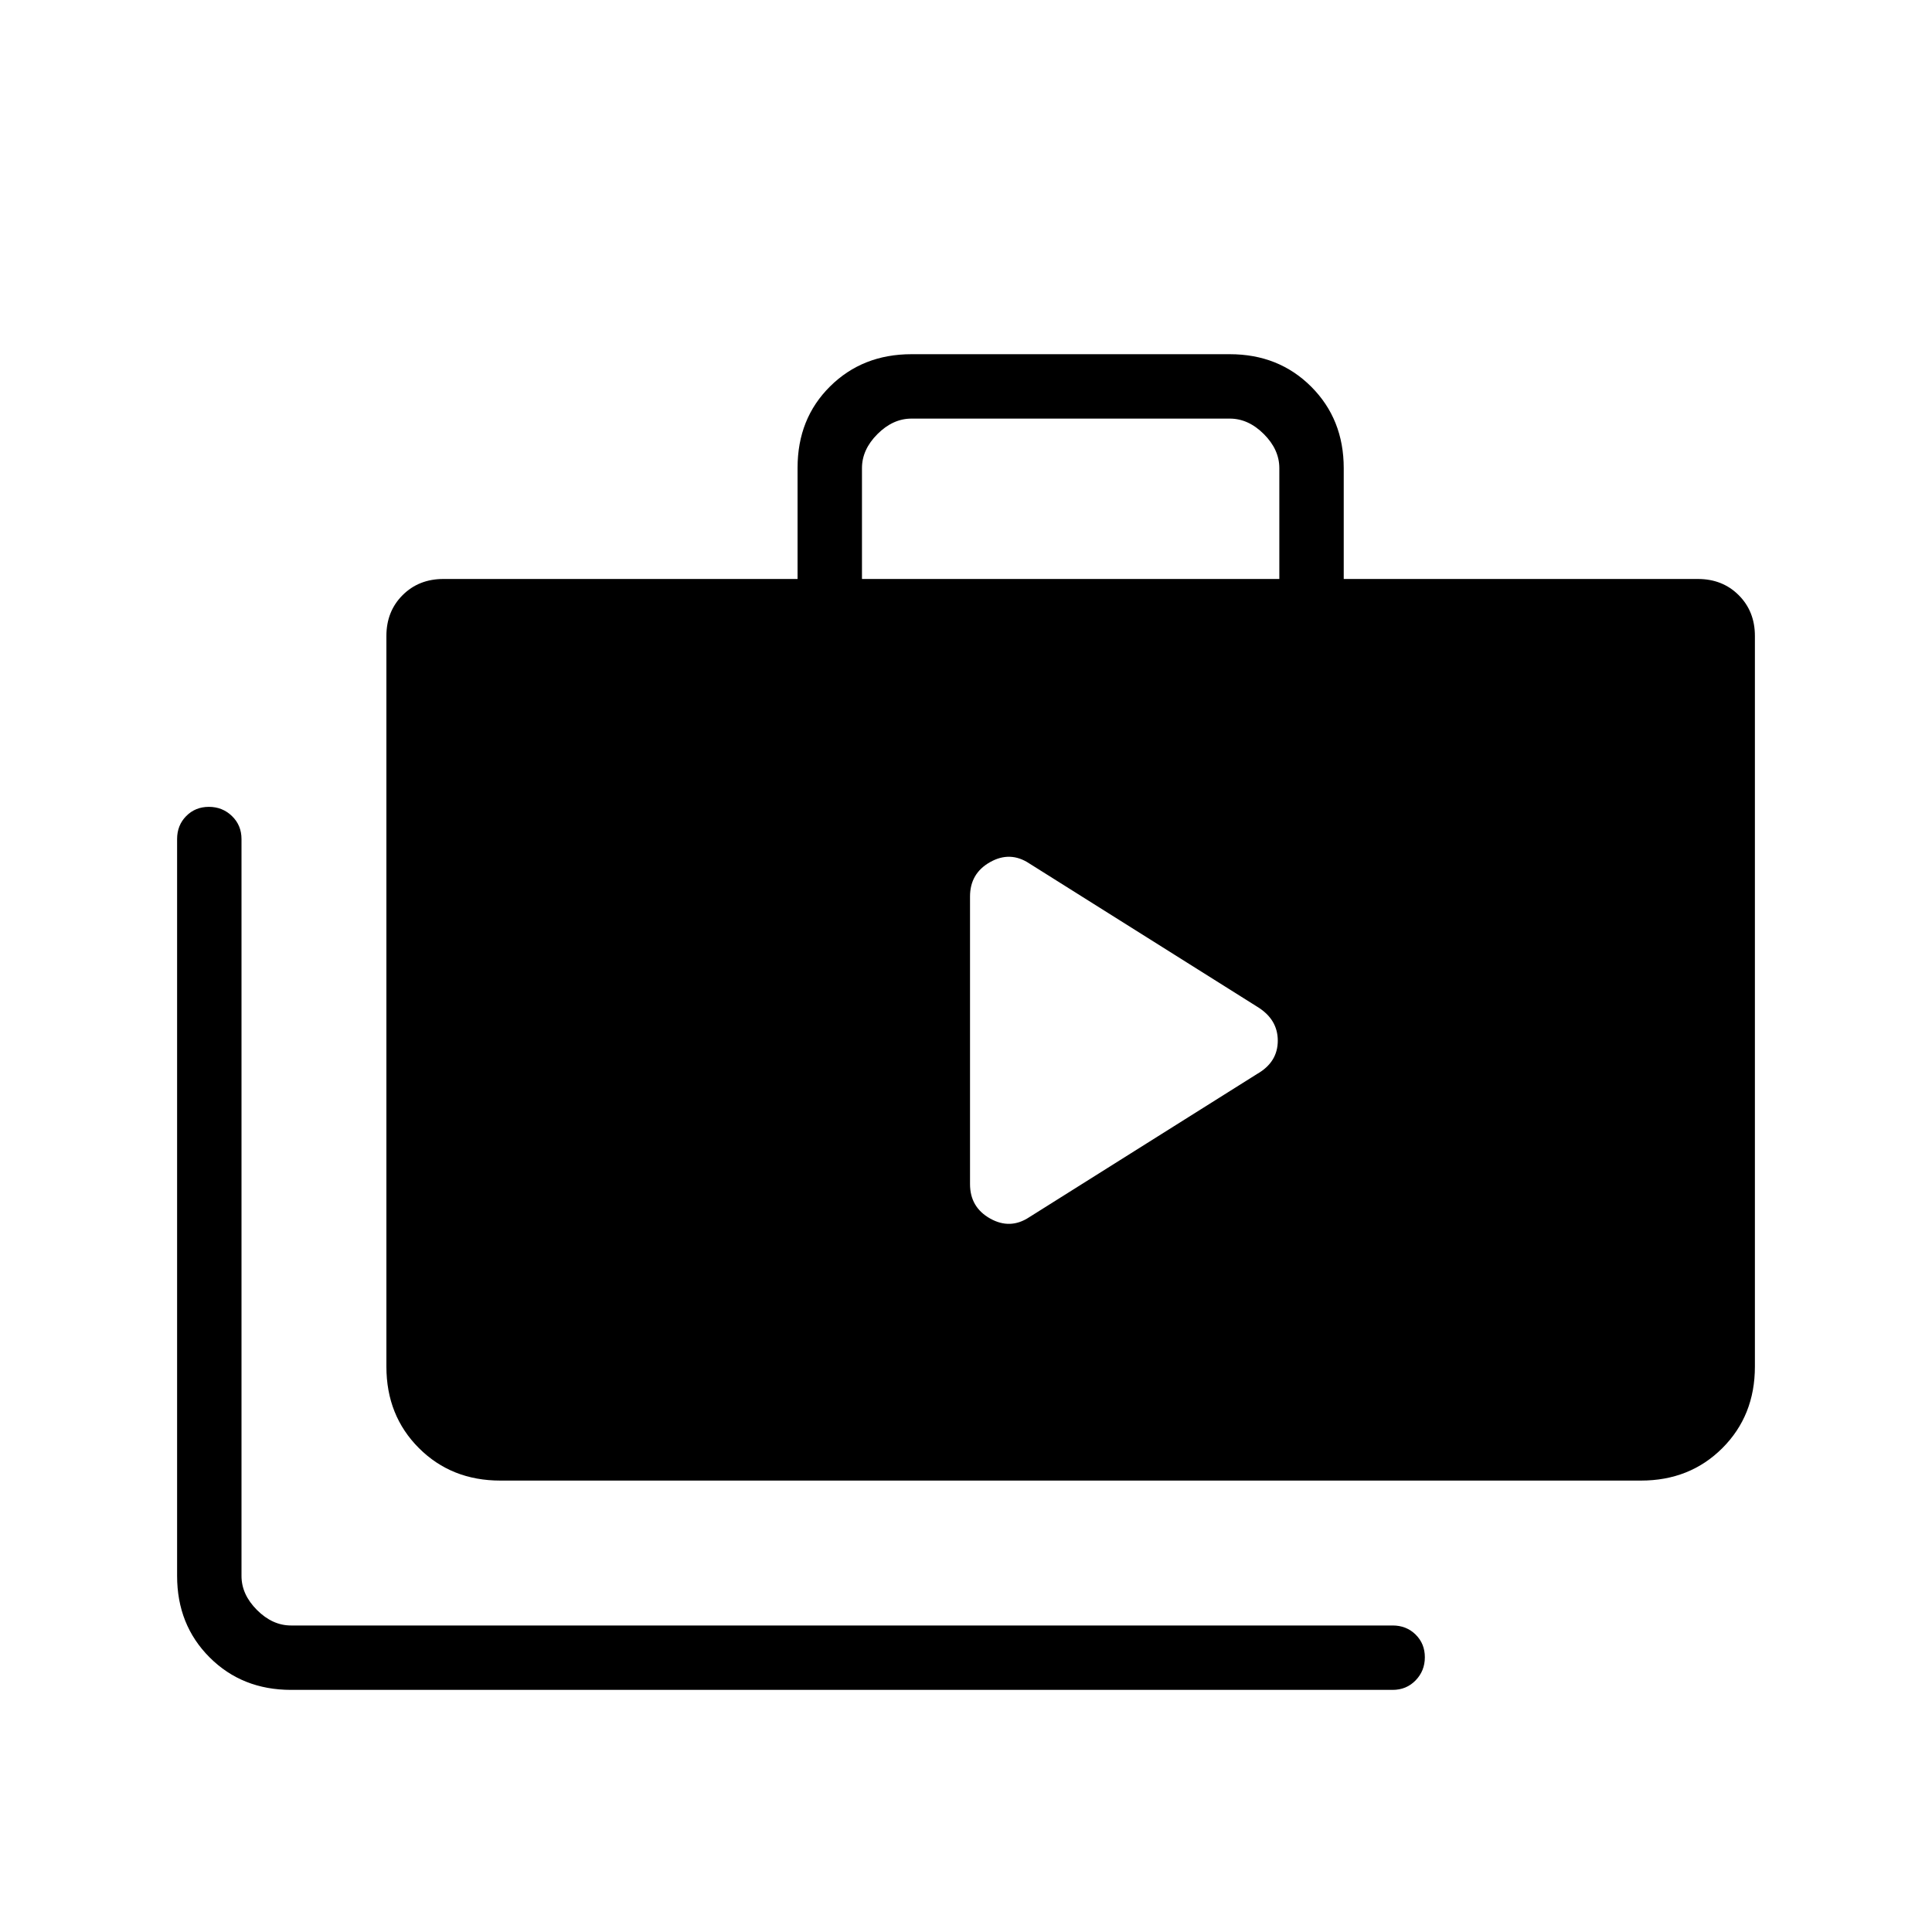 <svg xmlns="http://www.w3.org/2000/svg" height="20" viewBox="0 -960 960 960" width="20"><path d="M144.615-120.307q-24.315 0-40.465-16.15Q88-152.607 88-176.923v-366.154q0-6.838 4.52-11.419t11.269-4.581q6.749 0 11.48 4.581Q120-549.915 120-543.077v366.154q0 9.231 7.692 16.923 7.693 7.693 16.923 7.693H692q6.839 0 11.42 4.52 4.58 4.52 4.58 11.269 0 6.749-4.58 11.48-4.581 4.731-11.42 4.731H144.615Zm104-104q-24.315 0-40.465-16.151Q192-256.608 192-280.923V-644q0-12.223 8.042-20.266 8.043-8.042 20.266-8.042h176v-55.289q0-24.403 16.15-40.403t40.465-16h158.154q24.316 0 40.466 16.15 16.15 16.15 16.15 40.465v55.077h176q12.223 0 20.265 8.042Q872-656.223 872-644v363.077q0 24.315-16.15 40.465-16.15 16.151-40.465 16.151h-566.77Zm179.693-448.001h207.384v-55.077q0-9.231-7.692-16.923Q620.308-752 611.077-752H452.923q-9.231 0-16.923 7.692-7.692 7.692-7.692 16.923v55.077ZM482-371.615q0 11.461 9.962 17.077 9.961 5.615 19.423-.616l113.308-71.231q10.23-5.873 10.23-16.513 0-10.641-10.23-16.871L511.385-531q-9.462-6.231-19.423-.616Q482-526 482-514.539v142.924Z"/></svg>